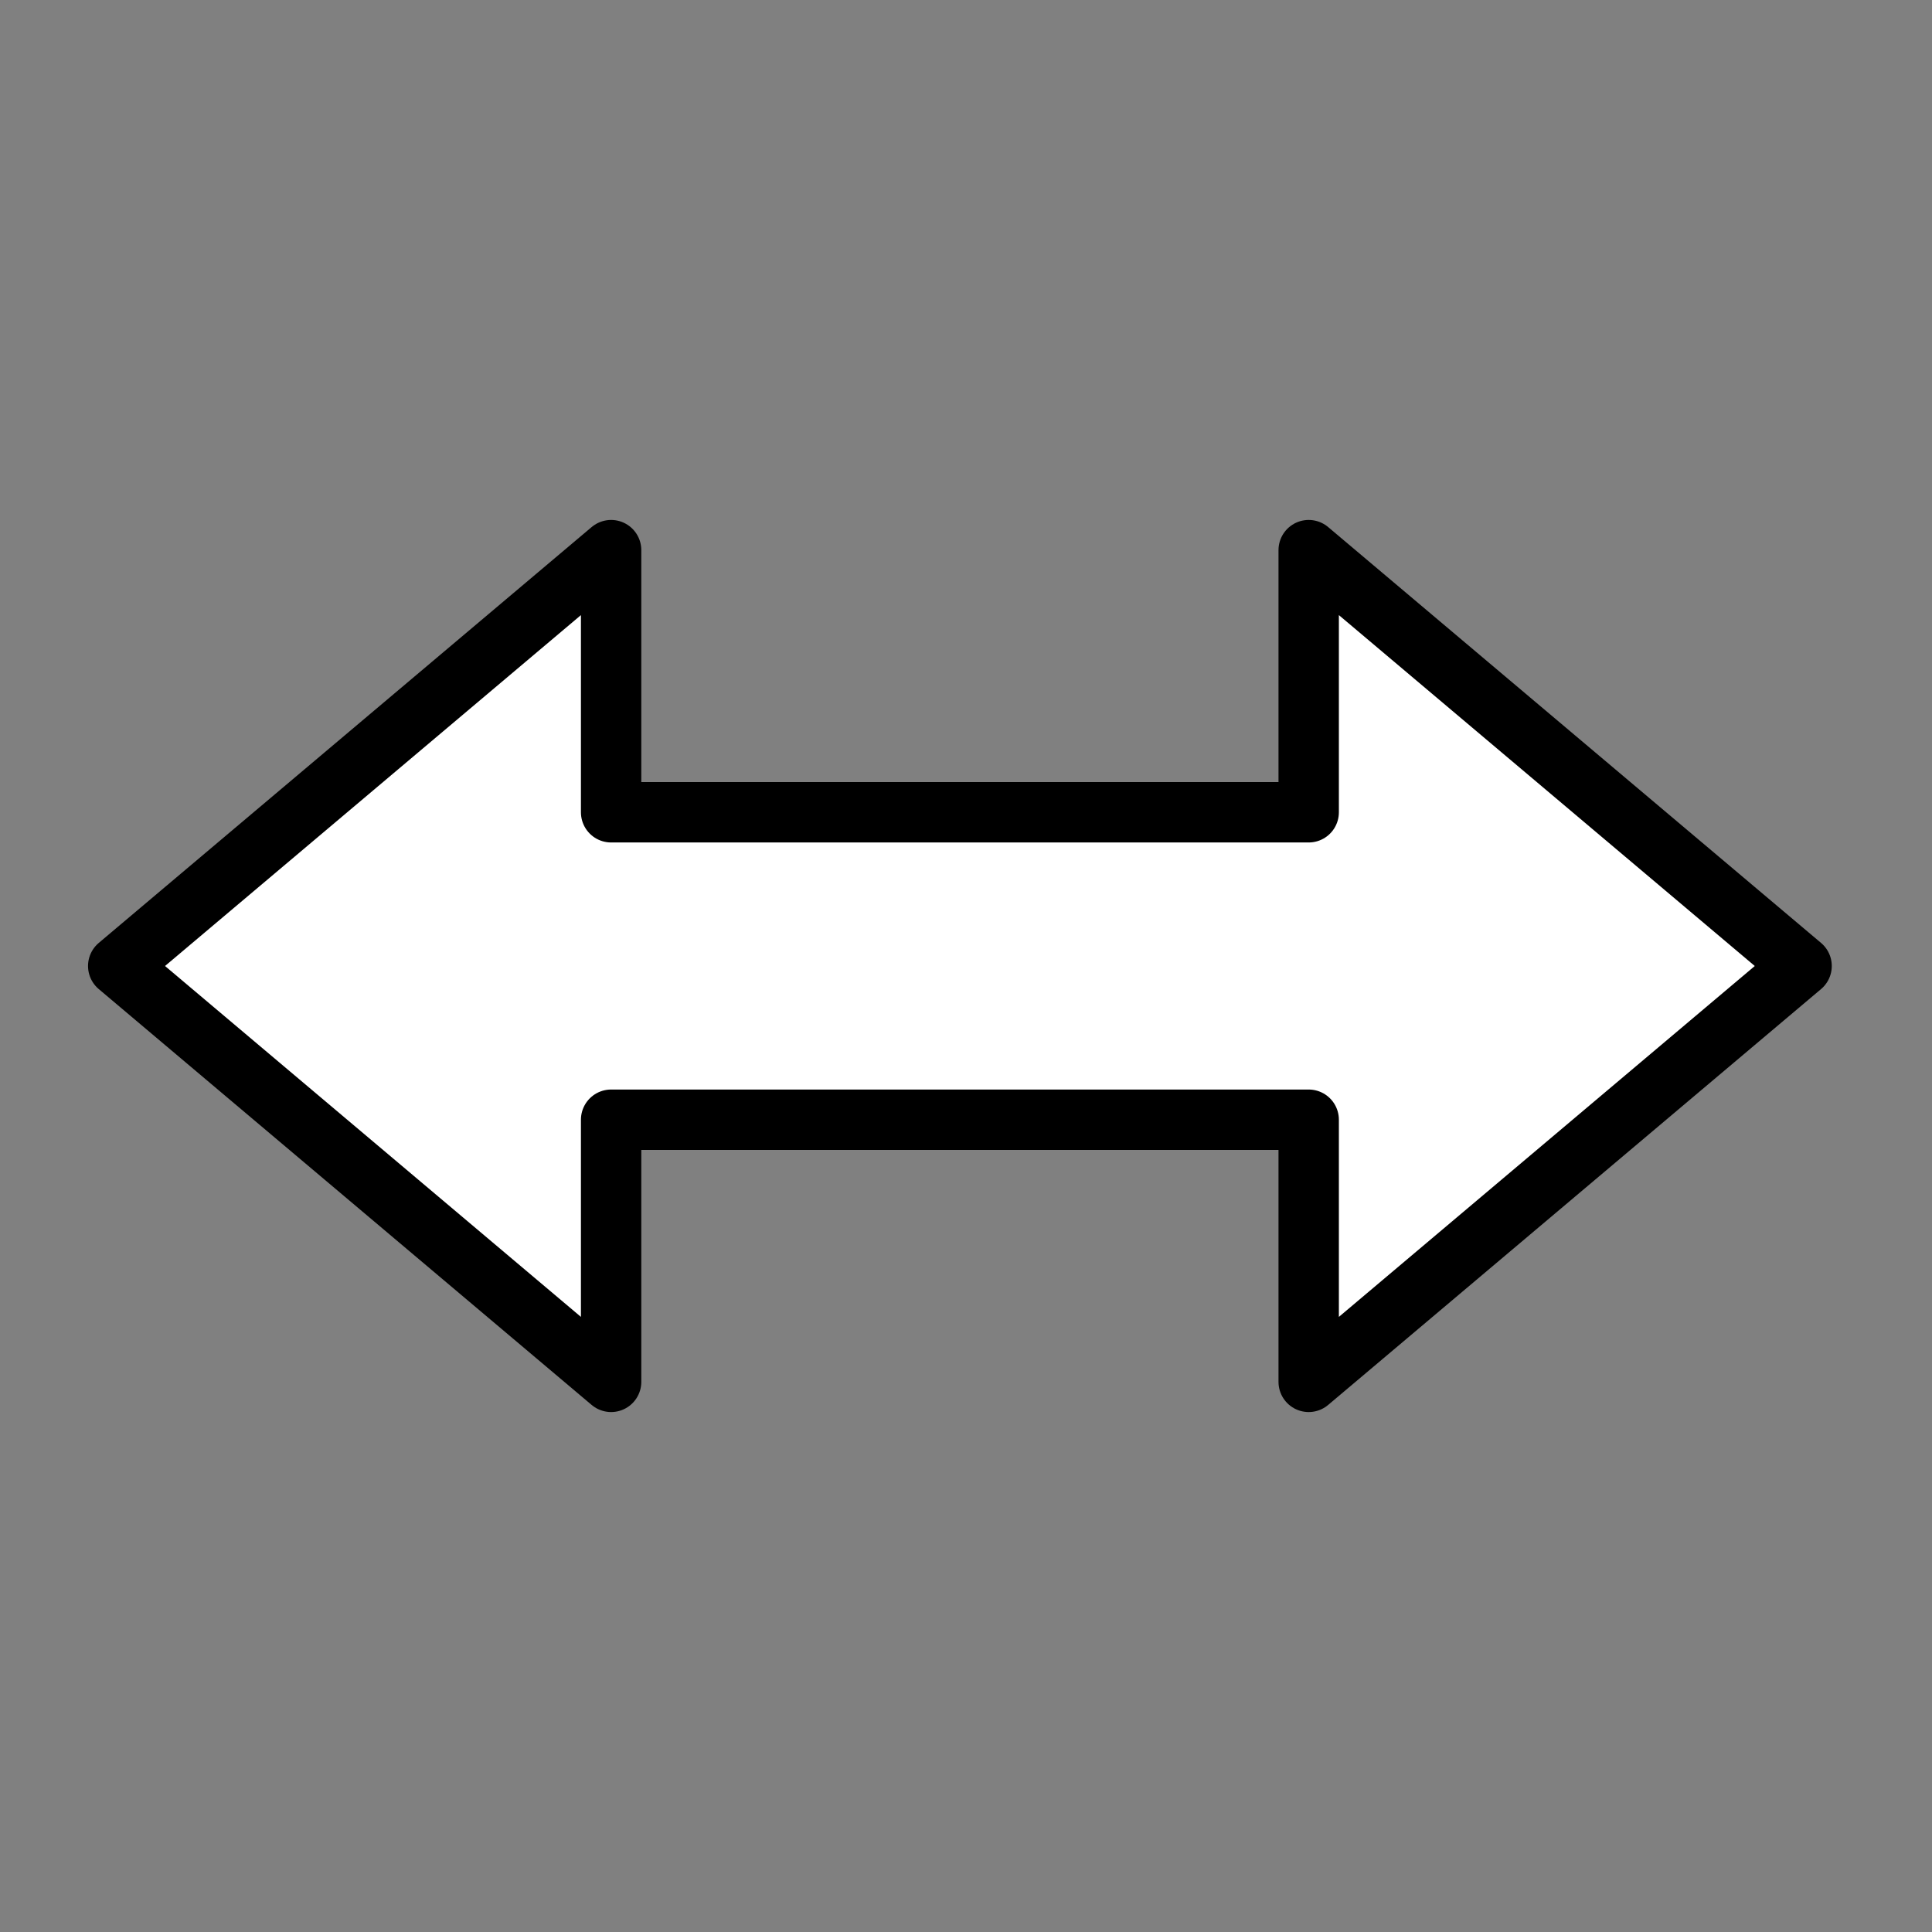 <?xml version="1.0" encoding="UTF-8" standalone="no"?>
<!DOCTYPE svg PUBLIC "-//W3C//DTD SVG 1.1//EN" "http://www.w3.org/Graphics/SVG/1.1/DTD/svg11.dtd">
<svg version="1.1" xmlns="http://www.w3.org/2000/svg" xmlns:xl="http://www.w3.org/1999/xlink" xmlns:dc="http://purl.org/dc/elements/1.1/" viewBox="-912 -3549.756 16 16" width="16" height="16">
  <rect x="-912" y="-3549.756" width="16" height="16" fill="#808080" stroke="none"/>
  <defs/>
  <g id="SOURCES" stroke-dasharray="none" fill="none" stroke="none" fill-opacity="1" stroke-opacity="1">
    <title>SOURCES</title>
    <g id="SOURCES_Calque_2">
      <title>Calque 2</title>
      <g id="Group_9490">
        <g id="Graphic_9487"/>
        <g id="Graphic_9489">
          <path d="M -901.162 -3543.029 L -906.939 -3543.029 L -906.939 -3545.2 L -911.021 -3541.756 L -906.939 -3538.312 L -906.939 -3540.483 L -901.162 -3540.483 L -901.162 -3538.312 L -897.08 -3541.756 L -901.162 -3545.2 Z" fill="white"/>
          <path d="M -901.162 -3543.029 L -906.939 -3543.029 L -906.939 -3545.2 L -911.021 -3541.756 L -906.939 -3538.312 L -906.939 -3540.483 L -901.162 -3540.483 L -901.162 -3538.312 L -897.08 -3541.756 L -901.162 -3545.2 Z" stroke="black" stroke-linecap="round" stroke-linejoin="round" stroke-width=".5"/>
        </g>
      </g>
    </g>
  </g>
</svg>

